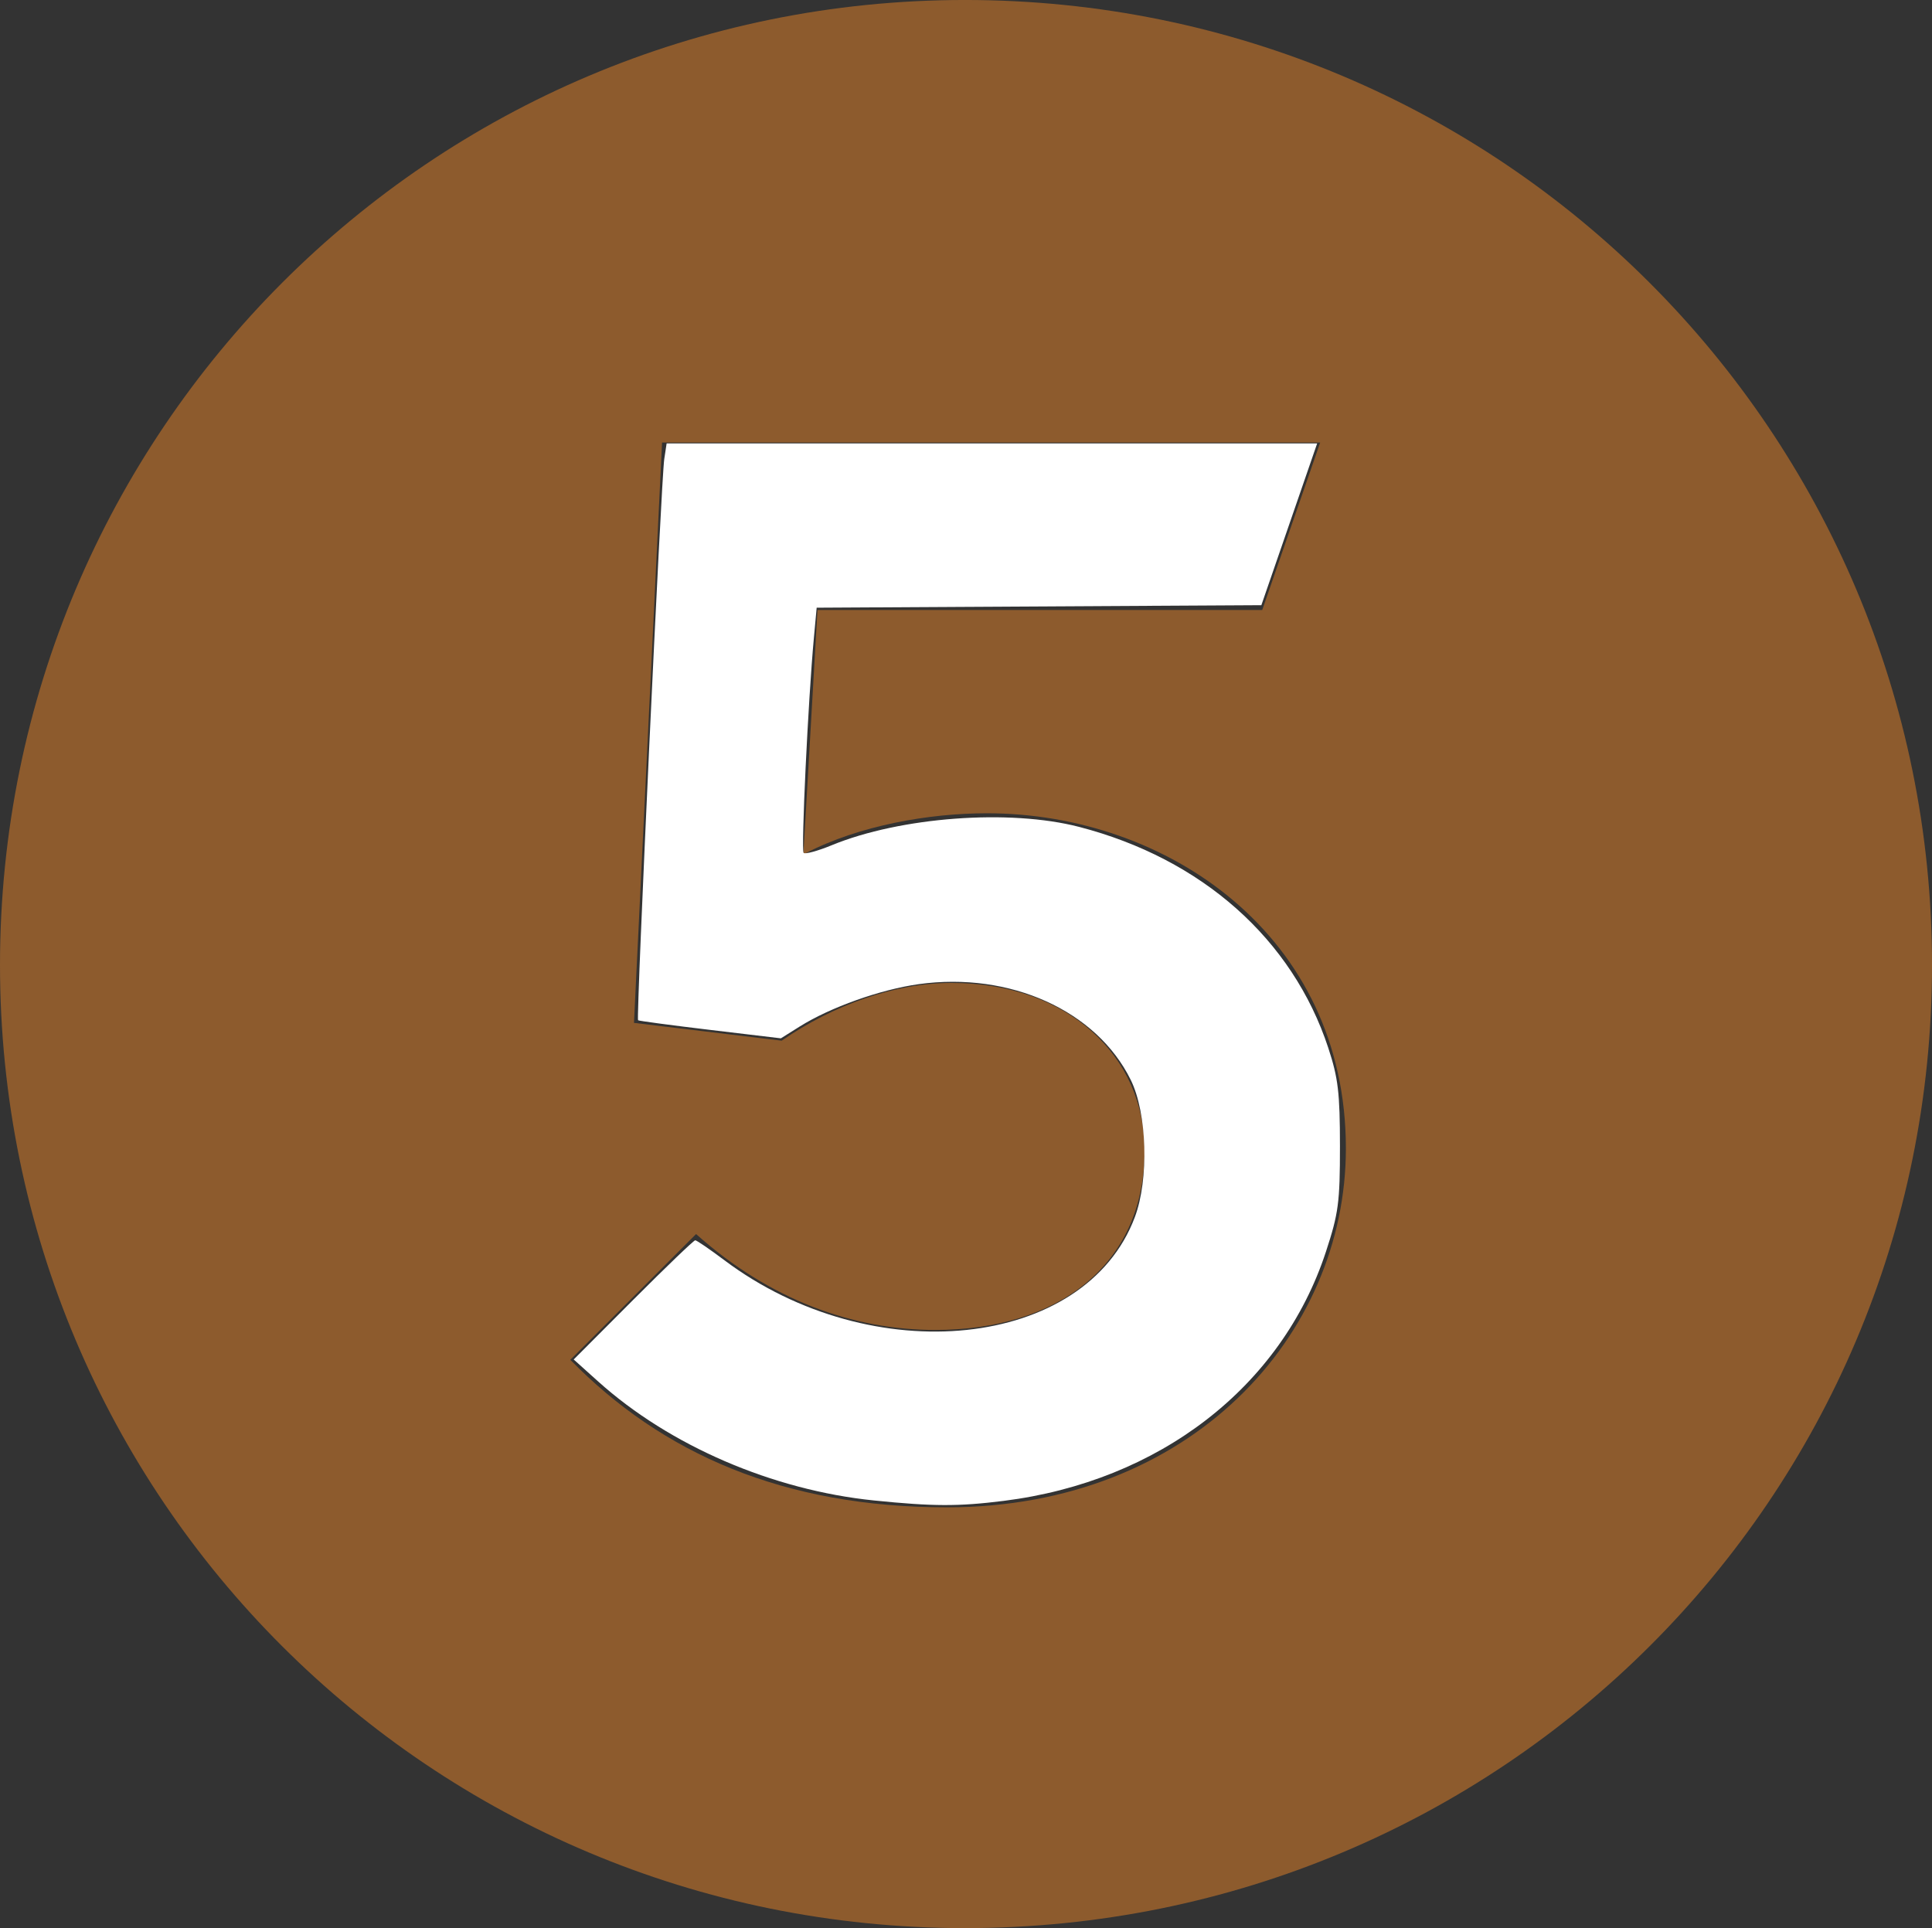 <?xml version="1.0" encoding="UTF-8" standalone="no"?>
<!-- Created with Inkscape (http://www.inkscape.org/) -->

<svg
   xmlns:dc="http://purl.org/dc/elements/1.1/"
   xmlns:cc="http://creativecommons.org/ns#"
   xmlns:rdf="http://www.w3.org/1999/02/22-rdf-syntax-ns#"
   xmlns:svg="http://www.w3.org/2000/svg"
   xmlns="http://www.w3.org/2000/svg"
   xmlns:sodipodi="http://sodipodi.sourceforge.net/DTD/sodipodi-0.dtd"
   xmlns:inkscape="http://www.inkscape.org/namespaces/inkscape"
   width="200"
   height="199.611"
   id="svg147969"
   version="1.1"
   inkscape:version="0.92.2 (5c3e80d, 2017-08-06)"
   sodipodi:docname="Moskwa_Metro_Line_5.svg">
  <rect width="100%" height="100%" fill="#333333" stroke="none"/>
  <defs
     id="defs147971" />
  <sodipodi:namedview
     id="base"
     pagecolor="#ffffff"
     bordercolor="#666666"
     borderopacity="1.0"
     inkscape:pageopacity="0.0"
     inkscape:pageshadow="2"
     inkscape:zoom="2.4251553"
     inkscape:cx="22.975921"
     inkscape:cy="96.162779"
     inkscape:current-layer="g370"
     inkscape:document-units="px"
     showgrid="false"
     showguides="true"
     inkscape:guide-bbox="true"
     inkscape:snap-bbox="true"
     inkscape:bbox-nodes="true"
     inkscape:bbox-paths="true"
     inkscape:snap-bbox-midpoints="true"
     inkscape:snap-bbox-edge-midpoints="true"
     fit-margin-top="0"
     fit-margin-left="0"
     fit-margin-right="0"
     fit-margin-bottom="0"
     inkscape:window-width="1920"
     inkscape:window-height="1027"
     inkscape:window-x="-8"
     inkscape:window-y="-8"
     inkscape:window-maximized="1">
    <sodipodi:guide
       orientation="1,0"
       position="0,-8.485"
       id="guide148130"
       inkscape:locked="false" />
    <sodipodi:guide
       orientation="0,1"
       position="270.115,-6.7265474e-006"
       id="guide148132"
       inkscape:locked="false" />
    <sodipodi:guide
       orientation="1,0"
       position="200,-6.7265474e-006"
       id="guide148134"
       inkscape:locked="false" />
  </sodipodi:namedview>
  <g
     id="layer1"
     inkscape:label="Layer 1"
     inkscape:groupmode="layer"
     transform="translate(-1.023,1.248)">
    <g
       id="g3007">
      <g
         transform="matrix(20.471,0,0,-20.471,1.023,98.649)"
         id="g370">
        <path
           id="path372"
           style="fill:#8d5b2d;fill-opacity:1;fill-rule:nonzero;stroke:none"
           d="m 0,0 c 0,-2.693 2.178,-4.871 4.88,-4.871 2.712,0 4.89,2.178 4.89,4.871 0,2.693 -2.178,4.88 -4.89,4.88 C 2.178,4.88 0,2.693 0,0 m 3.52,-1.361 c 0.372,-0.333 0.795,-0.485 1.209,-0.485 0.615,0 1.059,0.323 1.059,0.909 0,0.473 -0.383,0.846 -0.978,0.846 -0.282,0 -0.596,-0.111 -0.857,-0.292 l -0.747,0.09 0.142,2.935 3.328,0 -0.293,-0.847 -2.249,0 -0.071,-1.23 0.011,0 c 0.272,0.141 0.625,0.202 0.917,0.202 0.908,0 1.815,-0.616 1.815,-1.695 0,-0.948 -0.787,-1.815 -2.017,-1.815 -0.827,0 -1.441,0.272 -1.905,0.746 l 0.636,0.636 z"
           inkscape:connector-curvature="0" />
      </g>
      <g
         id="g3001">
        <g
           id="g2996">
          <g
             id="g2992">
            <g
               id="g2989">
              <path
                 transform="translate(1.023,-1.248)"
                 inkscape:connector-curvature="0"
                 id="path2987"
                 d="M 90.465,155.337 C 79.98,154.268 69.315,149.667 61.927,143.024 l -2.538,-2.281 6.155,-6.17 c 3.385,-3.393 6.277,-6.17 6.426,-6.17 0.149,0 1.502,0.925 3.006,2.055 15.347,11.532 37.375,9.223 42.503,-4.454 1.474,-3.931 1.271,-10.76 -0.421,-14.197 -3.535,-7.179 -12.504,-11.234 -21.943,-9.922 -3.98,0.554 -9.164,2.399 -12.339,4.393 l -1.938,1.217 -7.312,-0.872 c -4.022,-0.48 -7.385,-0.929 -7.473,-0.999 -0.212,-0.166 2.392,-55.992 2.711,-58.096 l 0.246,-1.625 33.672,0 33.672,0 -2.889,8.375 -2.889,8.375 -23.017,0.13 -23.017,0.13 -0.288,3.12 c -0.594,6.434 -1.337,21.99 -1.063,22.264 0.157,0.157 1.464,-0.199 2.904,-0.791 7.14,-2.934 18.406,-3.769 25.619,-1.9 12.707,3.294 22.086,11.614 25.79,22.88 1.024,3.113 1.206,4.649 1.208,10.167 0.002,5.827 -0.148,6.959 -1.449,10.927 -4.585,13.99 -17.247,23.78 -33.372,25.802 -4.681,0.587 -7.308,0.578 -13.427,-0.045 l 0,-3e-5 z"
                 style="fill:#ffffff;fill-opacity:1" />
            </g>
          </g>
        </g>
      </g>
    </g>
  </g>
</svg>

